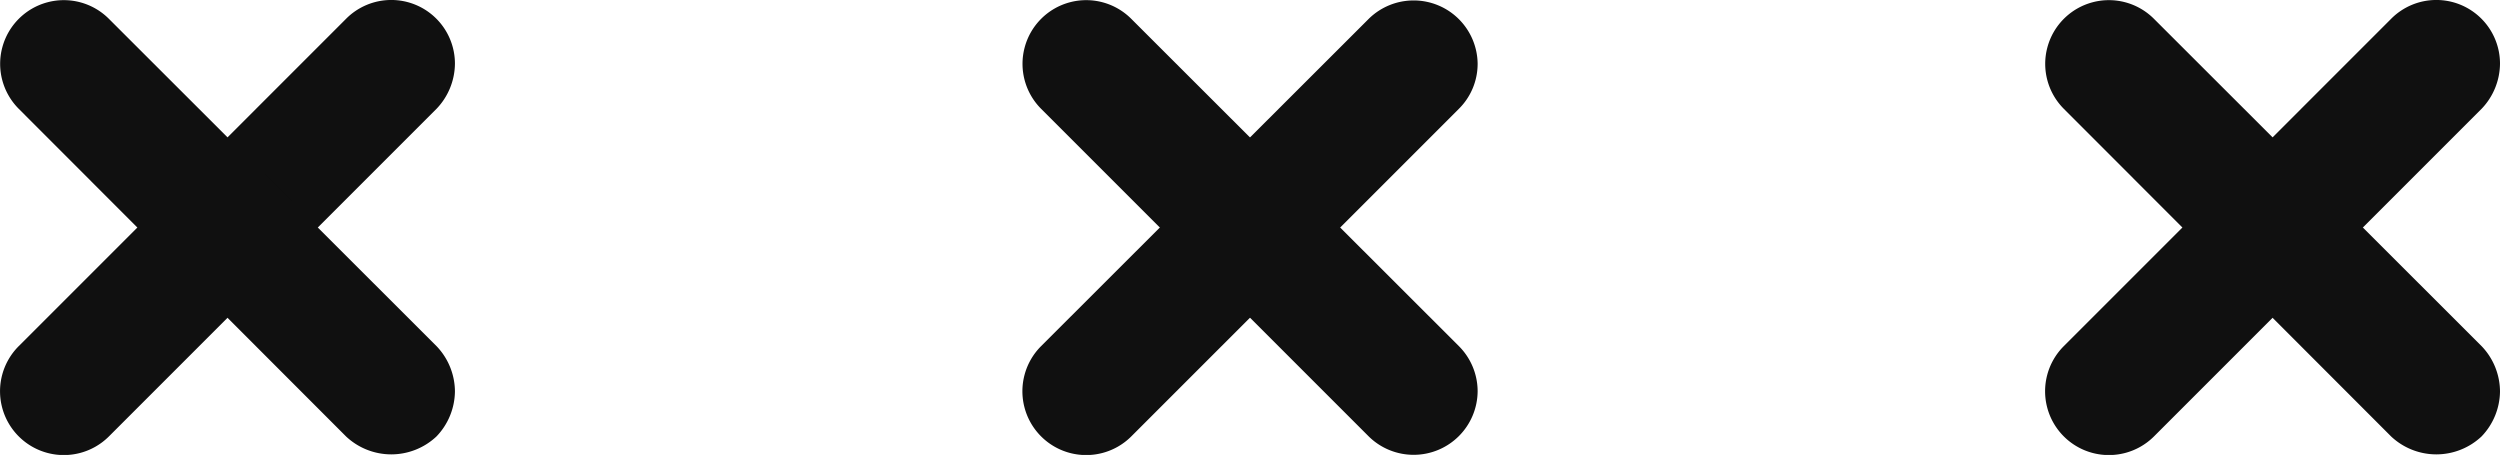 <svg id="Layer_1" data-name="Layer 1" xmlns="http://www.w3.org/2000/svg" viewBox="0 0 75.78 13.79"><defs><style>.cls-1{fill:#101010;}</style></defs><path class="cls-1" d="M75.78,1.93a2,2,0,0,1-.56,1.37l-9.93,9.93a1.93,1.93,0,0,1-2.73-2.74L72.48.57a1.93,1.93,0,0,1,3.3,1.36Z"/><path class="cls-1" d="M75.78,11.86a2,2,0,0,1-.56,1.37,2,2,0,0,1-2.74,0L62.56,3.3A1.93,1.93,0,0,1,65.29.57l9.93,9.92A2,2,0,0,1,75.78,11.86Z"/><path class="cls-1" d="M44.79,1.93a1.92,1.92,0,0,1-.57,1.37l-9.93,9.93a1.93,1.93,0,1,1-2.73-2.74L41.49.57a1.94,1.94,0,0,1,3.3,1.36Z"/><path class="cls-1" d="M44.79,11.86a1.94,1.94,0,0,1-3.3,1.37L31.56,3.3A1.93,1.93,0,1,1,34.29.57l9.93,9.92A1.94,1.94,0,0,1,44.79,11.86Z"/><path class="cls-1" d="M13.79,1.93a2,2,0,0,1-.56,1.37L3.3,13.23A1.93,1.93,0,0,1,.57,10.49L10.49.57a1.93,1.93,0,0,1,3.3,1.36Z"/><path class="cls-1" d="M13.79,11.86a2,2,0,0,1-.56,1.37,2,2,0,0,1-2.74,0L.57,3.3A1.93,1.93,0,0,1,3.3.57l9.93,9.92A2,2,0,0,1,13.79,11.86Z"/></svg>